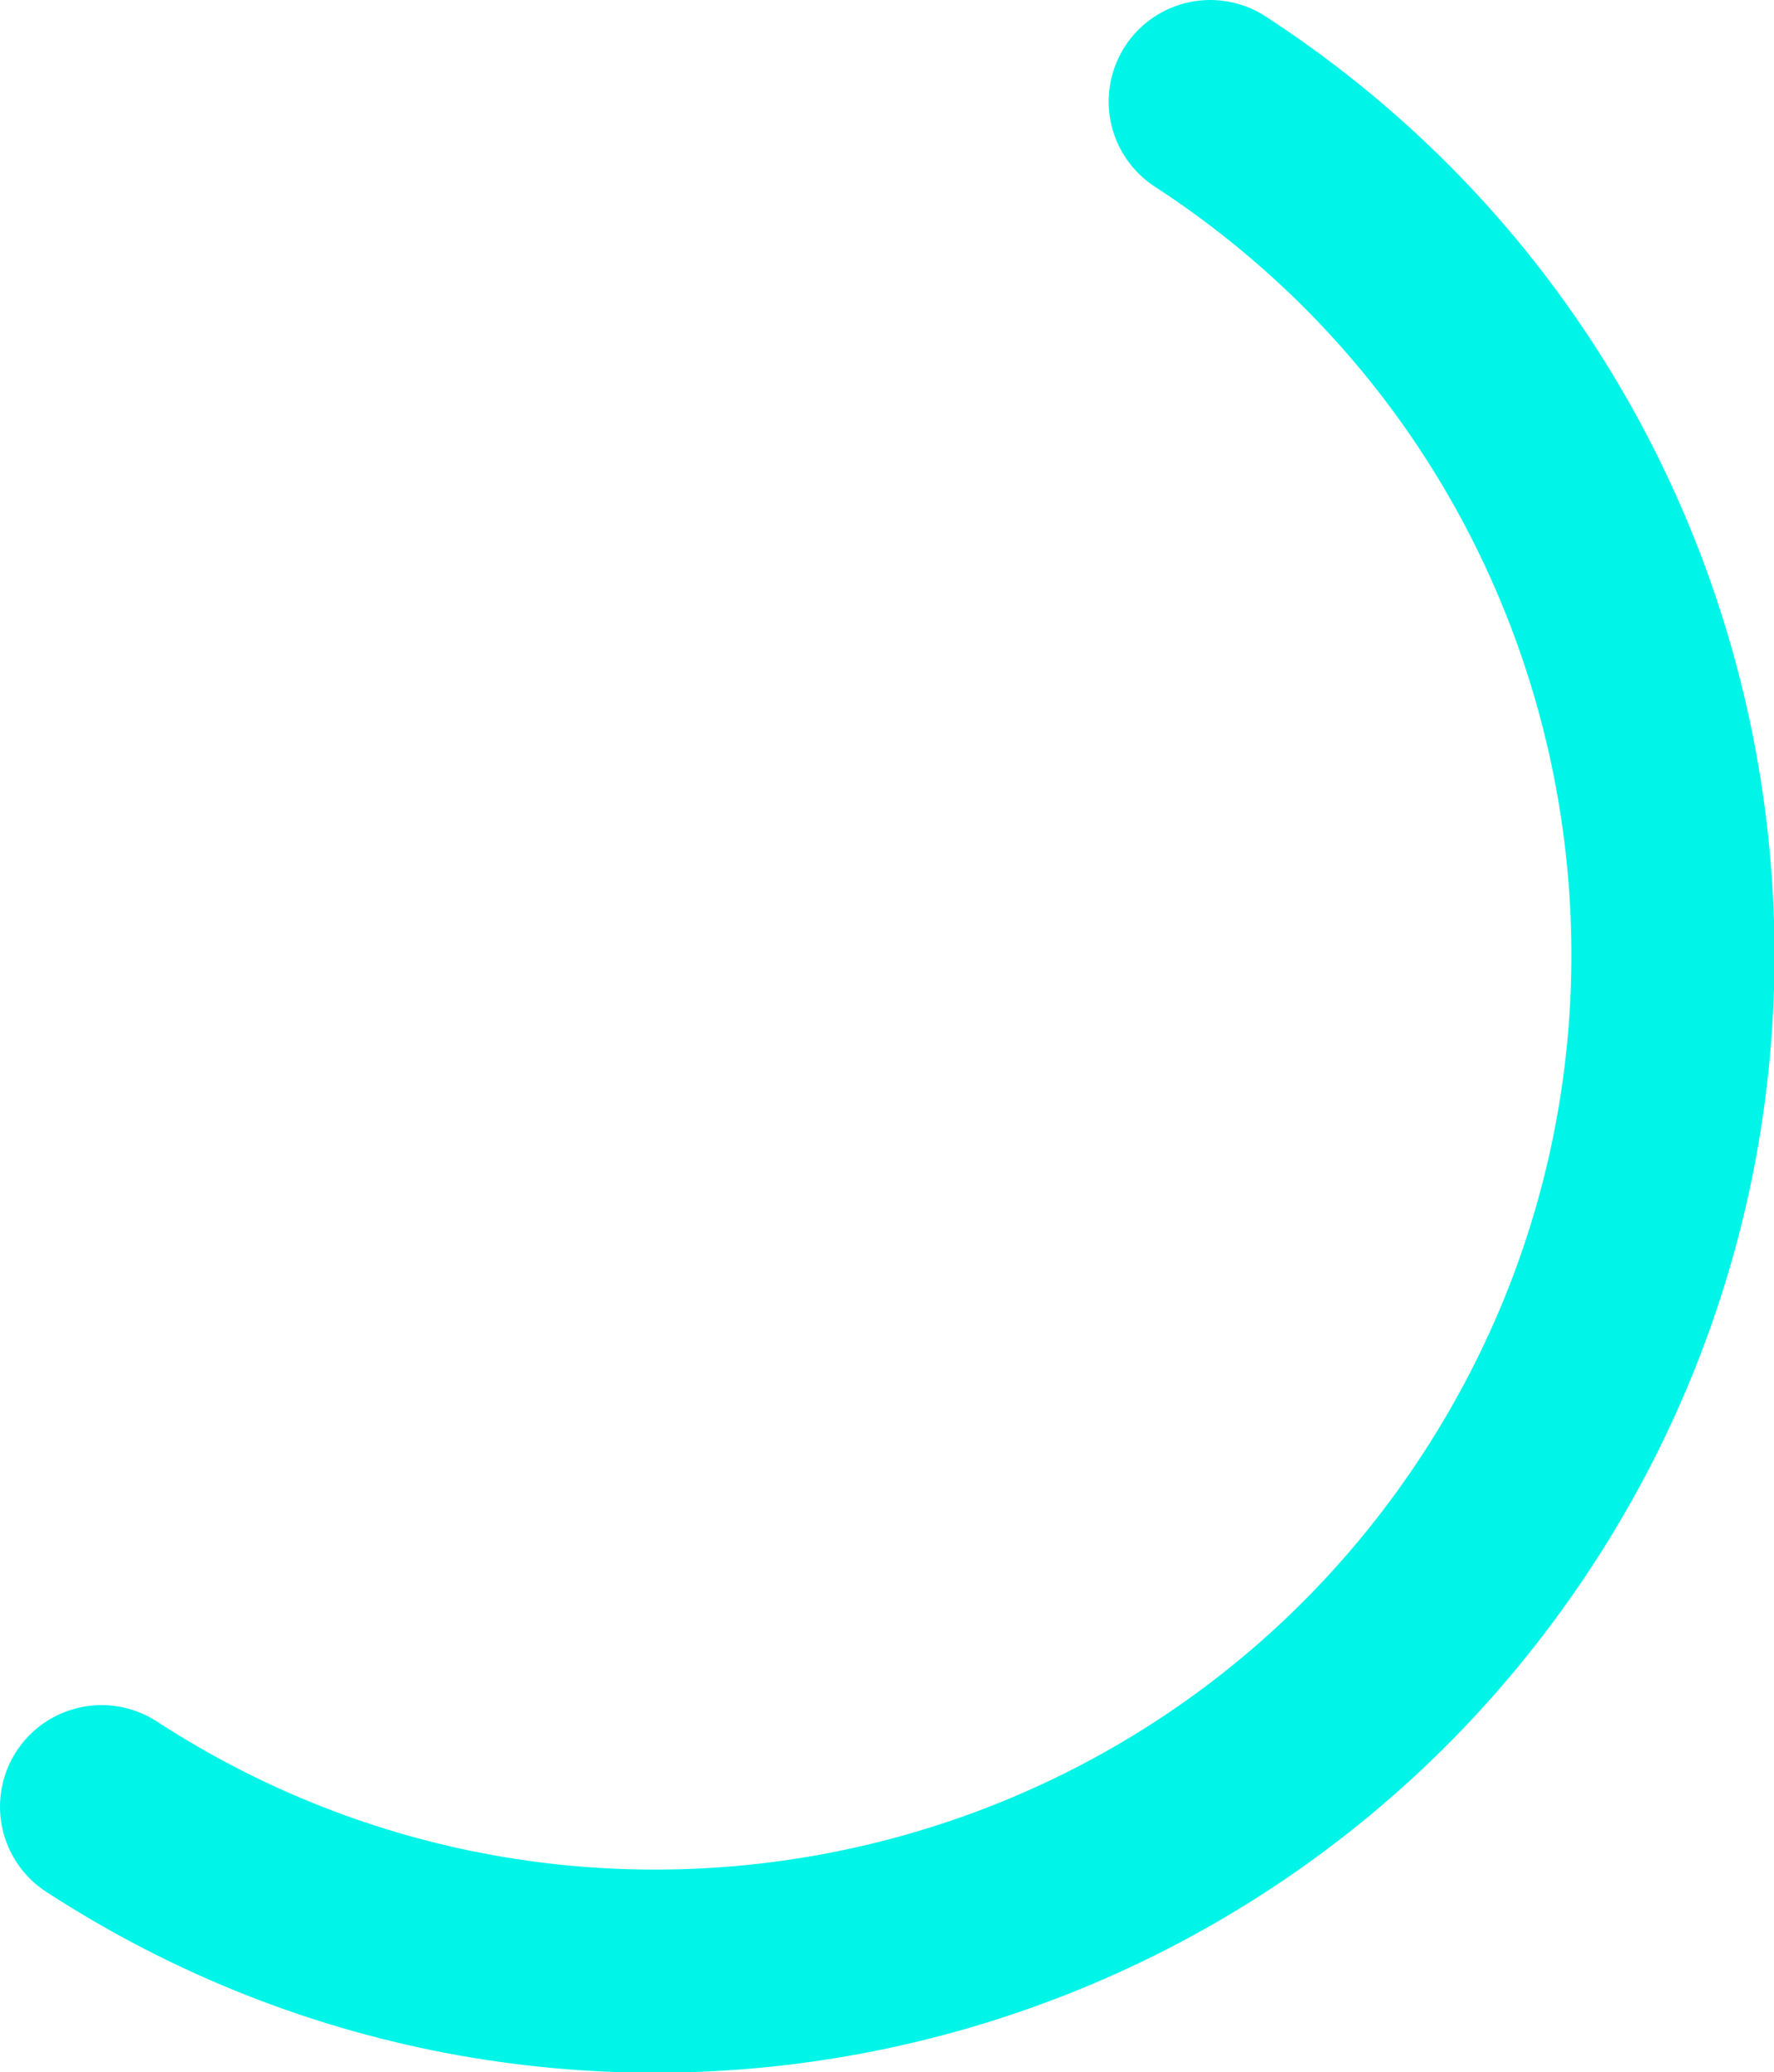 <?xml version="1.0" encoding="UTF-8" standalone="no"?>
<!-- Created with Inkscape (http://www.inkscape.org/) -->

<svg
   width="15.406mm"
   height="17.996mm"
   viewBox="0 0 15.406 17.996"
   version="1.1"
   id="svg11289"
   xmlns="http://www.w3.org/2000/svg"
   xmlns:svg="http://www.w3.org/2000/svg">
  <defs
     id="defs11286" />
  <g
     id="layer1"
     transform="translate(-44.093,-69.247)">
    <path
       d="m 54.603,70.129 c 4.089,2.659 5.249,8.129 2.59,12.218 -2.659,4.089 -8.129,5.249 -12.218,2.59"
       style="fill:none;stroke:#00f5e9;stroke-width:1.764;stroke-linecap:round;stroke-linejoin:round;stroke-miterlimit:10;stroke-dasharray:none;stroke-opacity:1"
       id="midcircle" />
  </g>
</svg>
